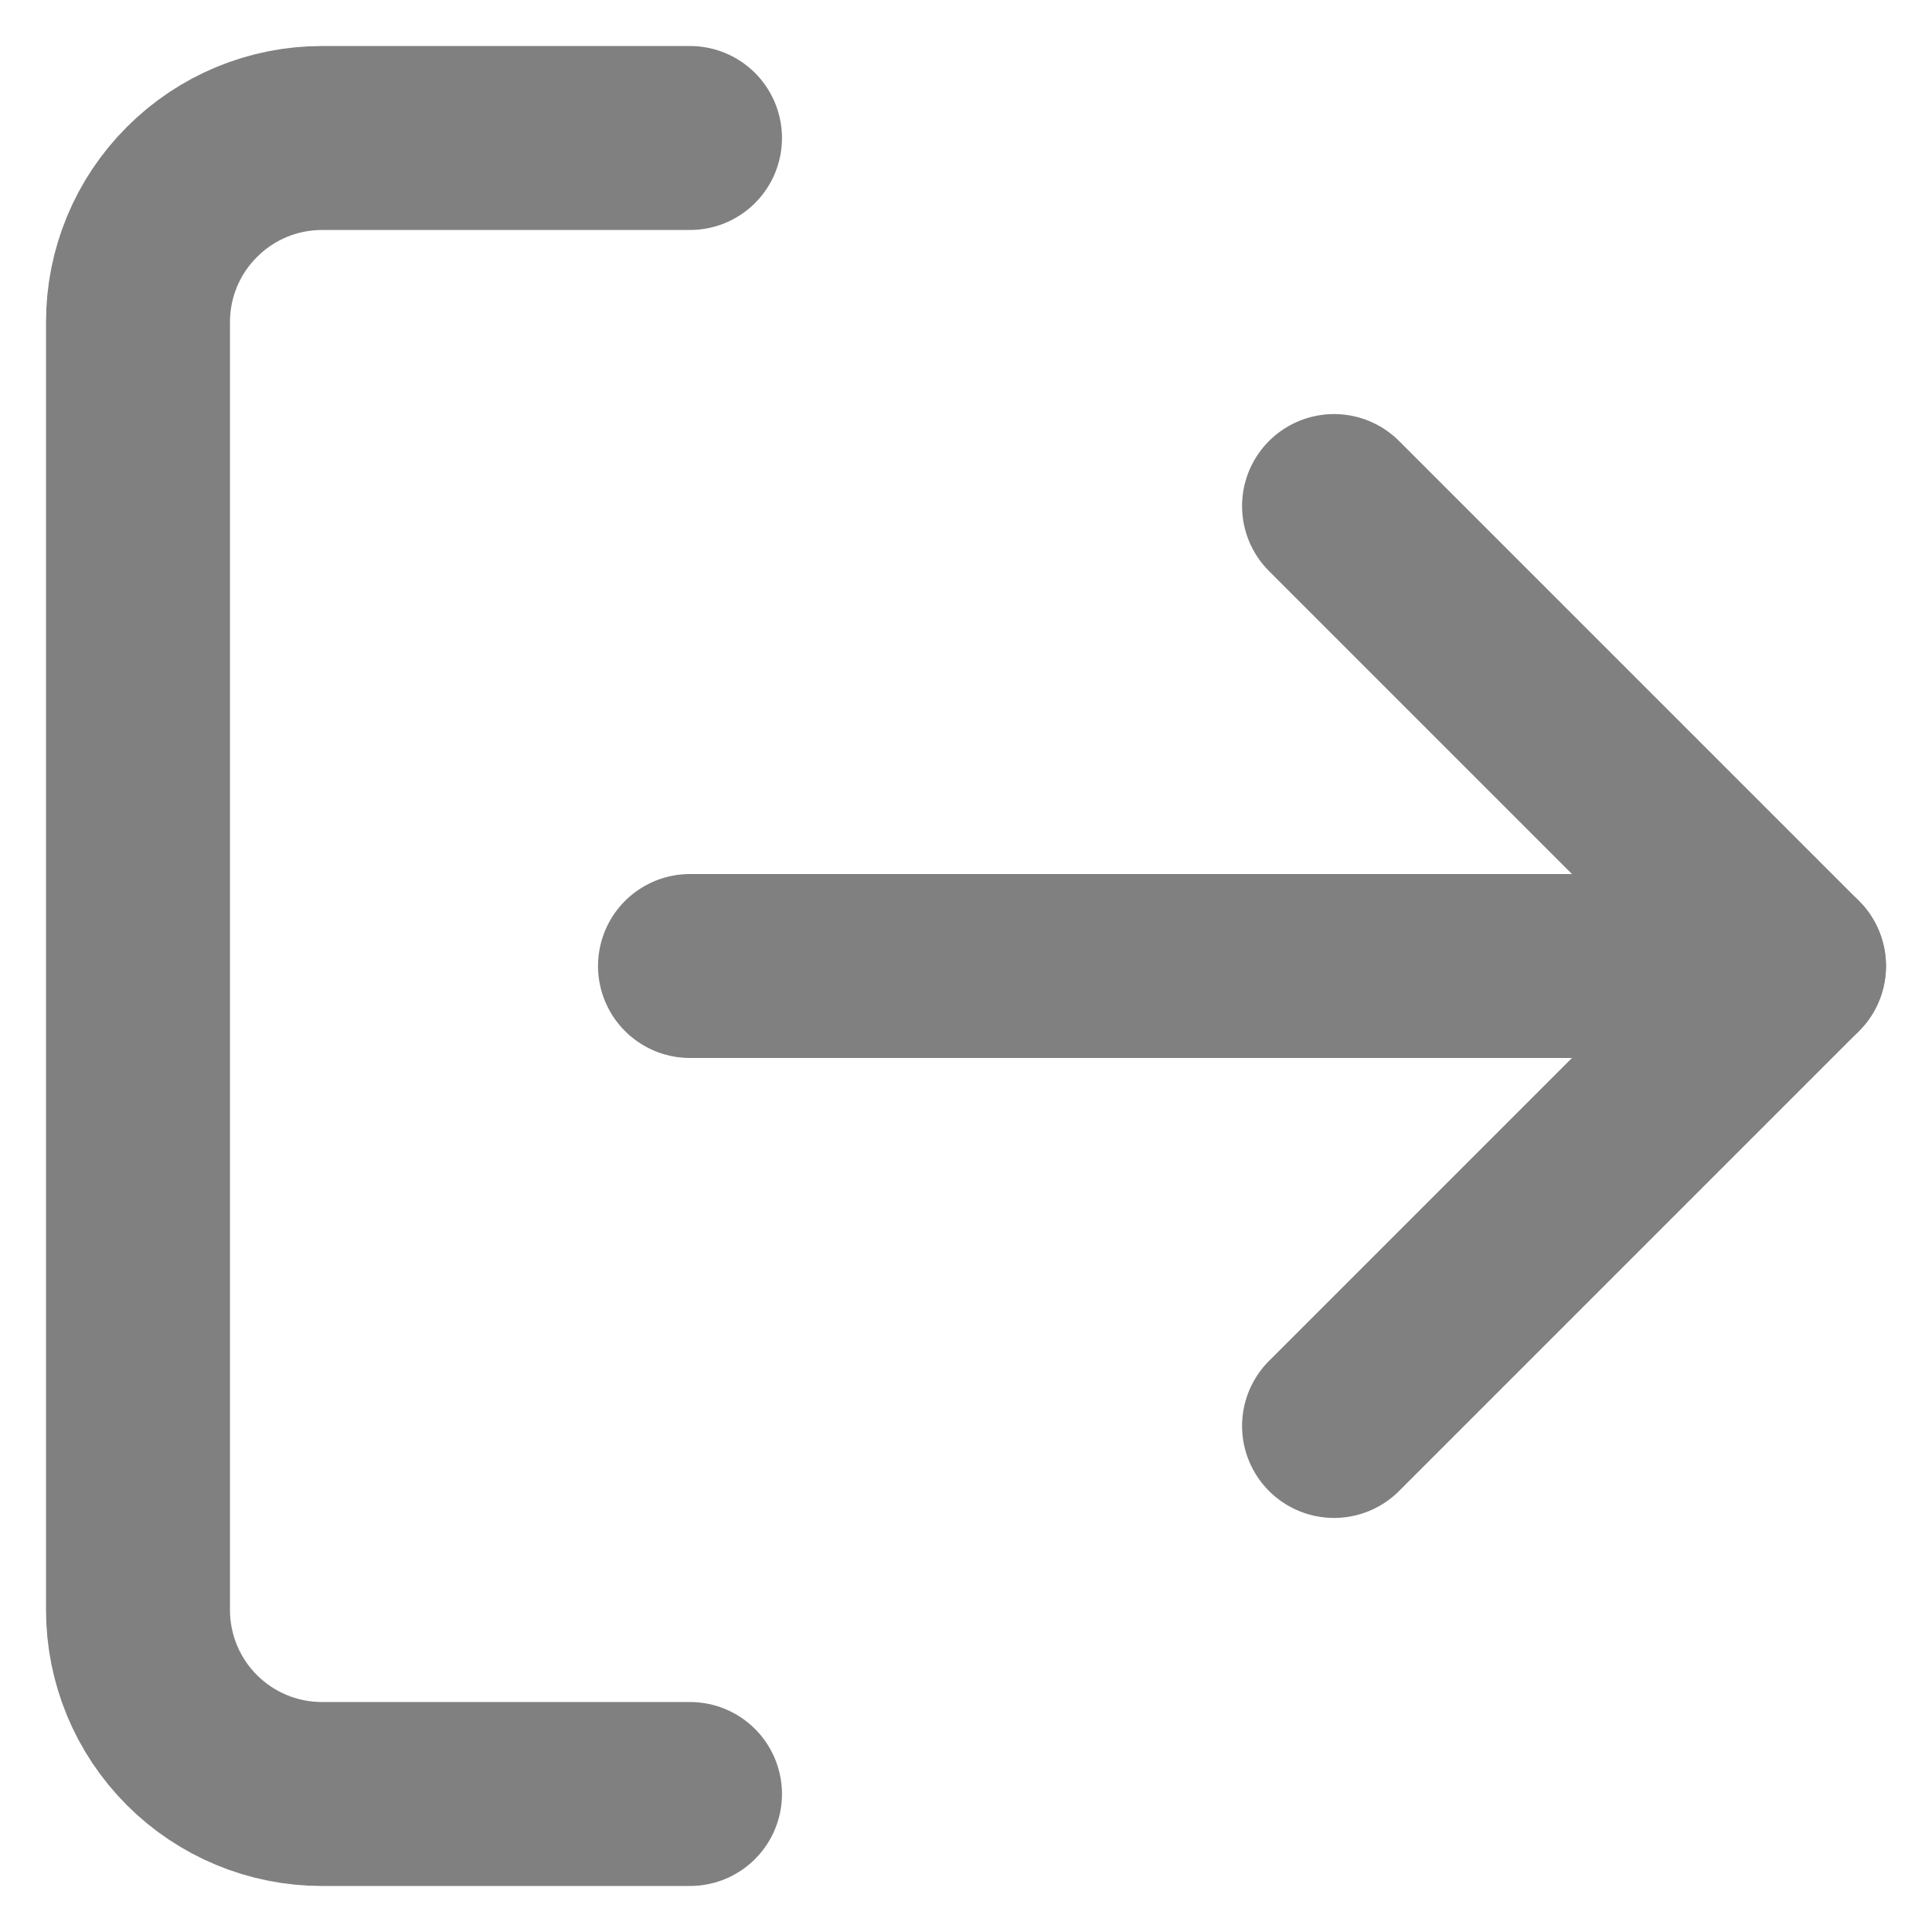 <svg width="14" height="14" viewBox="0 0 14 14" fill="none" xmlns="http://www.w3.org/2000/svg">
<path d="M5 13H2.333C1.98 13 1.641 12.86 1.391 12.61C1.14 12.359 1 12.02 1 11.667V2.333C1 1.98 1.14 1.641 1.391 1.391C1.641 1.14 1.98 1 2.333 1H5" stroke="#808080" stroke-width="1.333" stroke-linecap="round" stroke-linejoin="round"/>
<path d="M9.667 10.333L13 7L9.667 3.667" stroke="#808080" stroke-width="1.333" stroke-linecap="round" stroke-linejoin="round"/>
<path d="M13 7H5" stroke="#808080" stroke-width="1.333" stroke-linecap="round" stroke-linejoin="round"/>
</svg>
